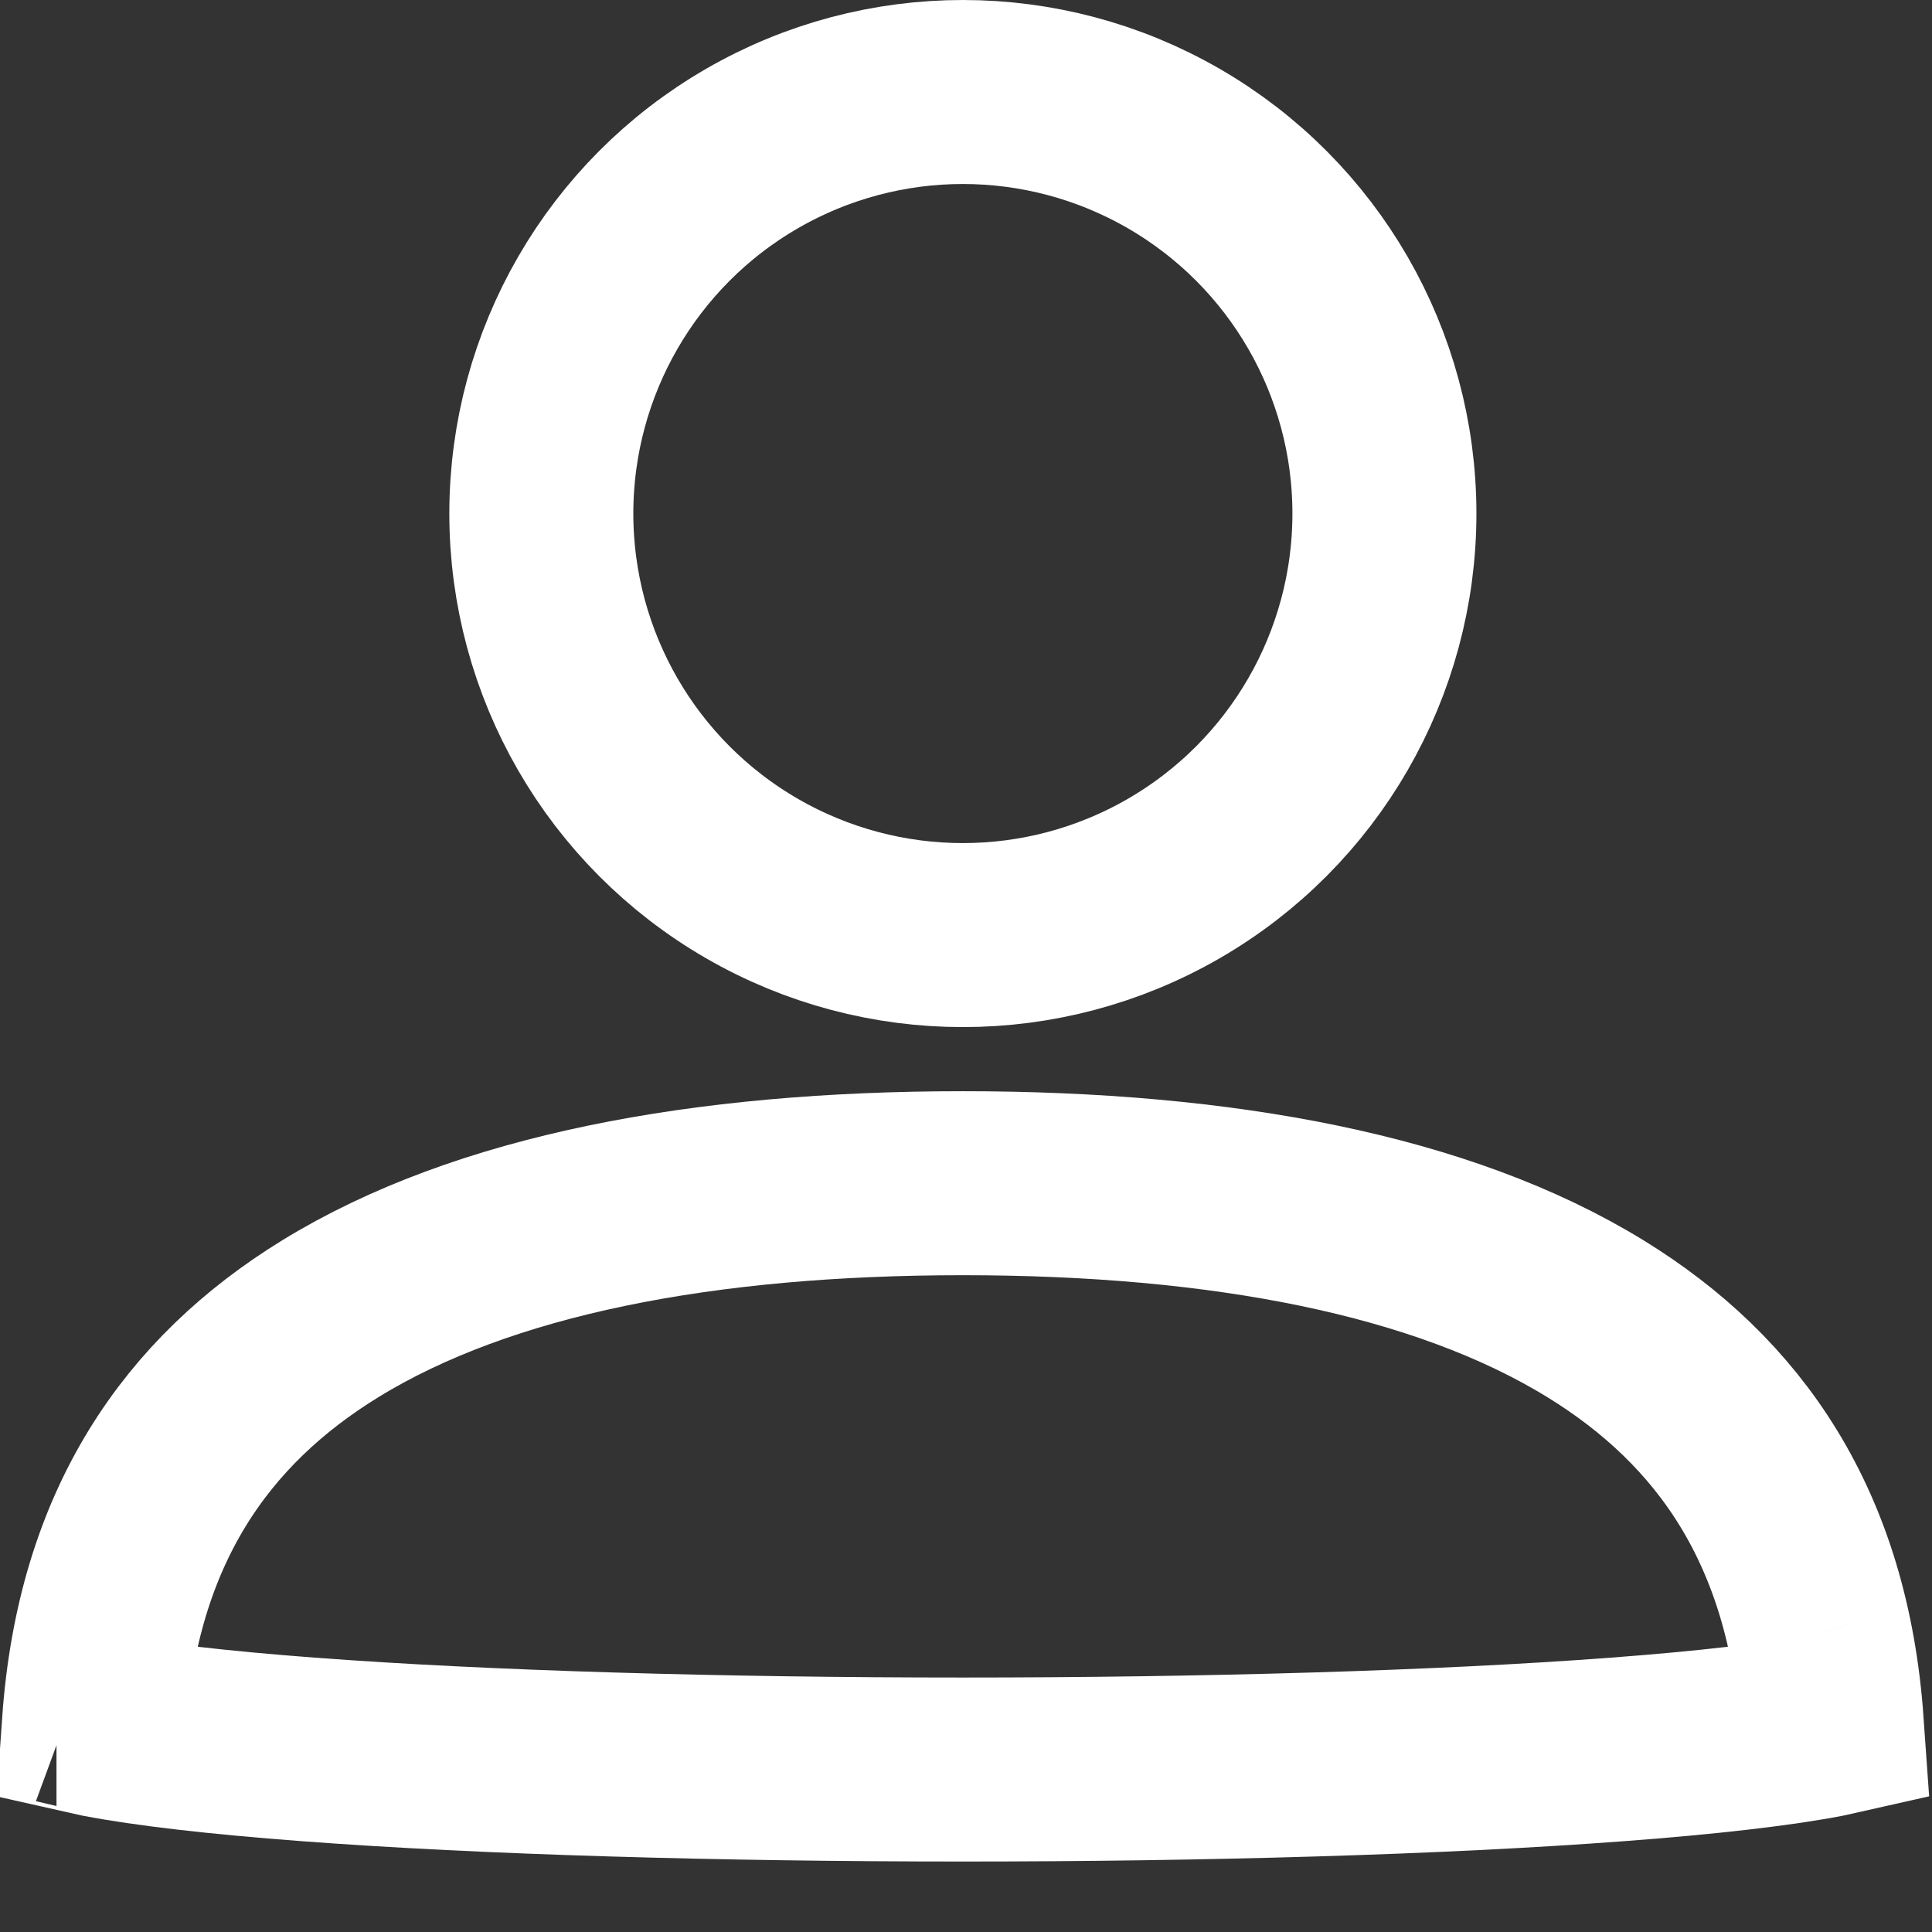 <svg width="21" height="21" viewBox="0 0 21 21" fill="none" xmlns="http://www.w3.org/2000/svg">
<rect x="0" y="0" width="21" height="21" fill="#333333" stroke="none"/>
<circle cx="10.466" cy="5.582" r="4.582" stroke="white" stroke-width="2"/>
<path d="M1.089 18.754C1.066 18.749 1.043 18.745 1.021 18.74C1.172 16.598 2.135 15.229 3.589 14.335C5.252 13.312 7.65 12.861 10.466 12.861C13.282 12.861 15.68 13.312 17.343 14.335C18.797 15.229 19.76 16.598 19.911 18.74C19.889 18.745 19.866 18.749 19.842 18.754C19.328 18.853 18.556 18.942 17.586 19.015C15.658 19.161 13.068 19.234 10.466 19.234C7.864 19.234 5.274 19.161 3.346 19.015C2.376 18.942 1.604 18.853 1.089 18.754ZM20.318 18.63C20.318 18.63 20.316 18.631 20.312 18.632C20.316 18.631 20.318 18.63 20.318 18.63ZM0.62 18.632C0.616 18.631 0.614 18.63 0.614 18.63C0.614 18.63 0.616 18.63 0.62 18.632Z" stroke="white" stroke-width="2"/>
</svg>
